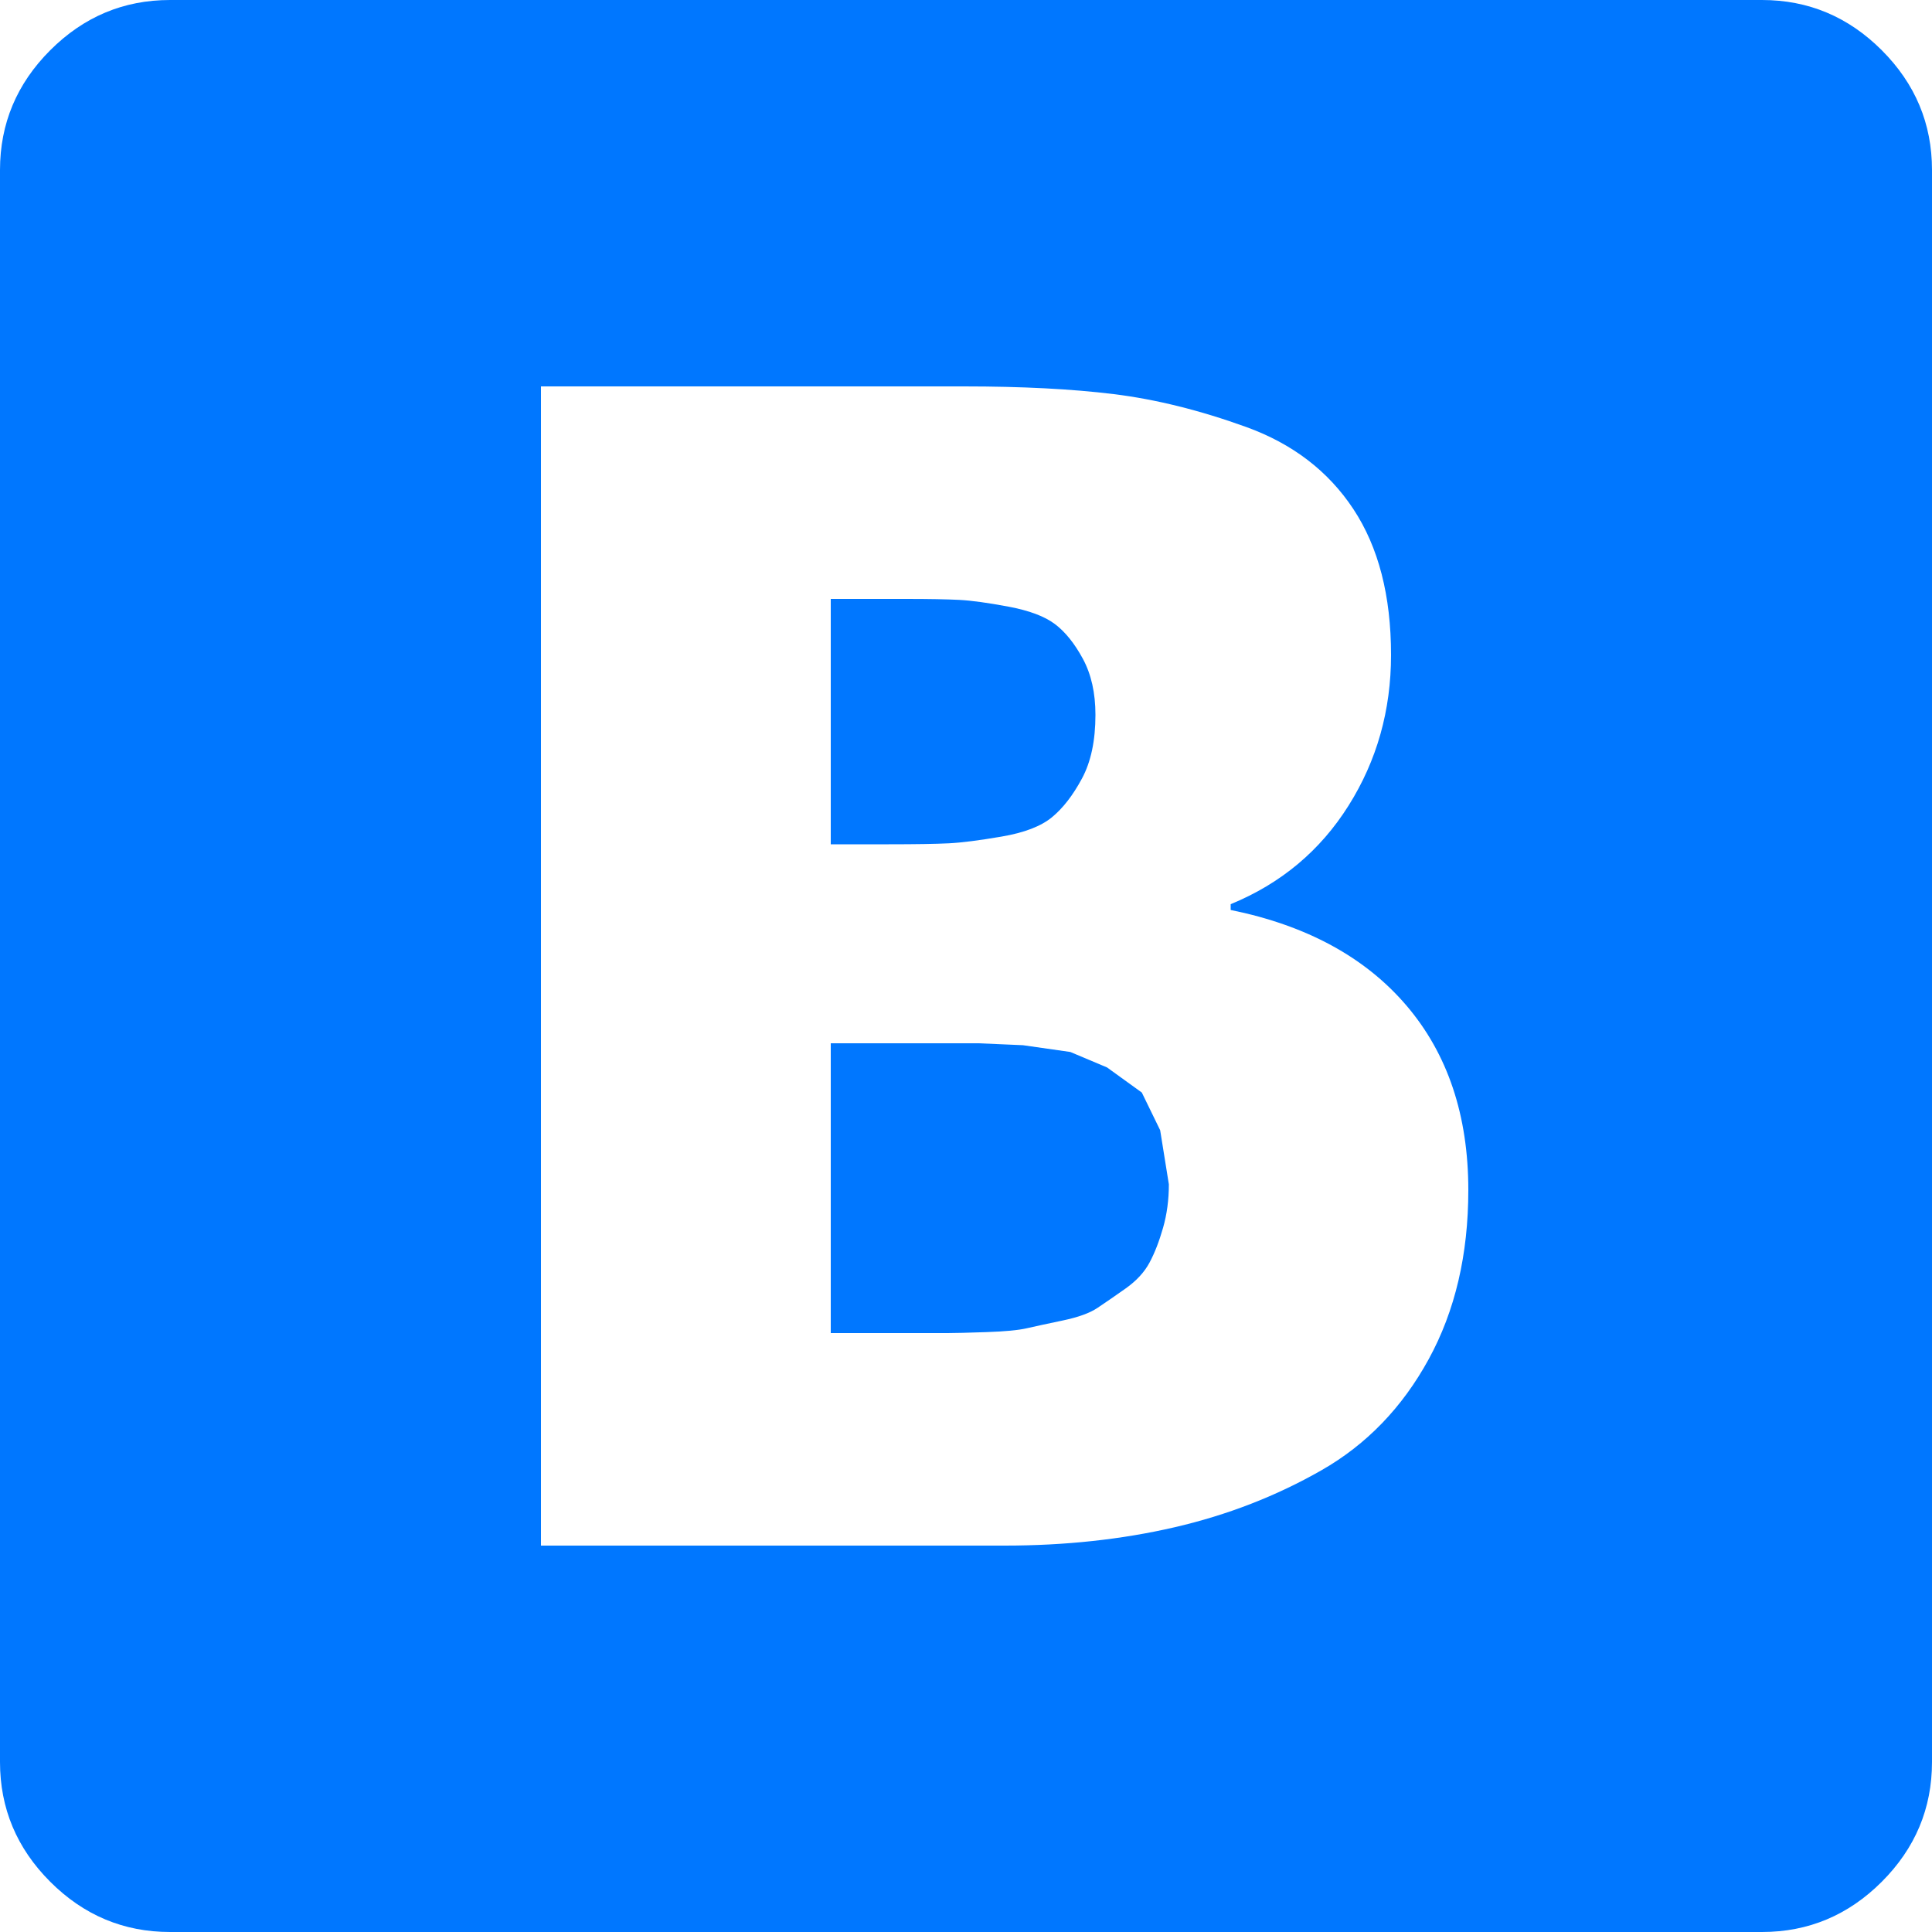 <svg width="40" height="40" viewBox="0 0 40 40" fill="none" xmlns="http://www.w3.org/2000/svg">
<path d="M40 3.52V36.48C40 37.44 39.653 38.267 38.96 38.96C38.267 39.653 37.44 40 36.48 40H3.52C2.56 40 1.733 39.653 1.04 38.96C0.347 38.267 0 37.44 0 36.48V3.52C0 2.56 0.347 1.733 1.04 1.04C1.733 0.347 2.56 0 3.52 0H36.48C37.44 0 38.267 0.347 38.96 1.04C39.653 1.733 40 2.56 40 3.52ZM30.4 24.64C30.4 23.093 29.973 21.82 29.12 20.82C28.267 19.82 27.053 19.16 25.48 18.84V18.72C26.52 18.293 27.333 17.613 27.92 16.68C28.507 15.747 28.8 14.707 28.8 13.56C28.8 12.333 28.54 11.327 28.02 10.54C27.5 9.753 26.76 9.187 25.8 8.84C24.84 8.493 23.927 8.267 23.06 8.16C22.193 8.053 21.16 8 19.96 8H11.2V32H20.8C22.053 32 23.227 31.873 24.32 31.62C25.413 31.367 26.427 30.973 27.36 30.44C28.293 29.907 29.033 29.14 29.58 28.14C30.127 27.14 30.4 25.973 30.4 24.64ZM22.68 14.8C22.68 15.333 22.587 15.773 22.4 16.12C22.213 16.467 22.007 16.733 21.78 16.92C21.553 17.107 21.207 17.24 20.74 17.32C20.273 17.4 19.907 17.447 19.64 17.46C19.373 17.473 18.96 17.48 18.4 17.48H17.2V12.4H18.76C19.24 12.4 19.607 12.407 19.86 12.42C20.113 12.433 20.453 12.48 20.88 12.56C21.307 12.64 21.627 12.76 21.84 12.92C22.053 13.08 22.247 13.32 22.42 13.64C22.593 13.96 22.68 14.347 22.68 14.8ZM24.2 24.52C24.2 24.84 24.16 25.14 24.08 25.42C24 25.7 23.907 25.94 23.8 26.14C23.693 26.34 23.527 26.52 23.3 26.68C23.073 26.84 22.88 26.973 22.72 27.08C22.56 27.187 22.32 27.273 22 27.34C21.68 27.407 21.433 27.46 21.26 27.5C21.087 27.54 20.807 27.567 20.42 27.58C20.033 27.593 19.767 27.6 19.62 27.6H17.2V21.6H20.26L21.18 21.64L22.16 21.78L22.92 22.1L23.64 22.62L24.02 23.4L24.2 24.52Z" fill="#0077FF"/>
</svg>

